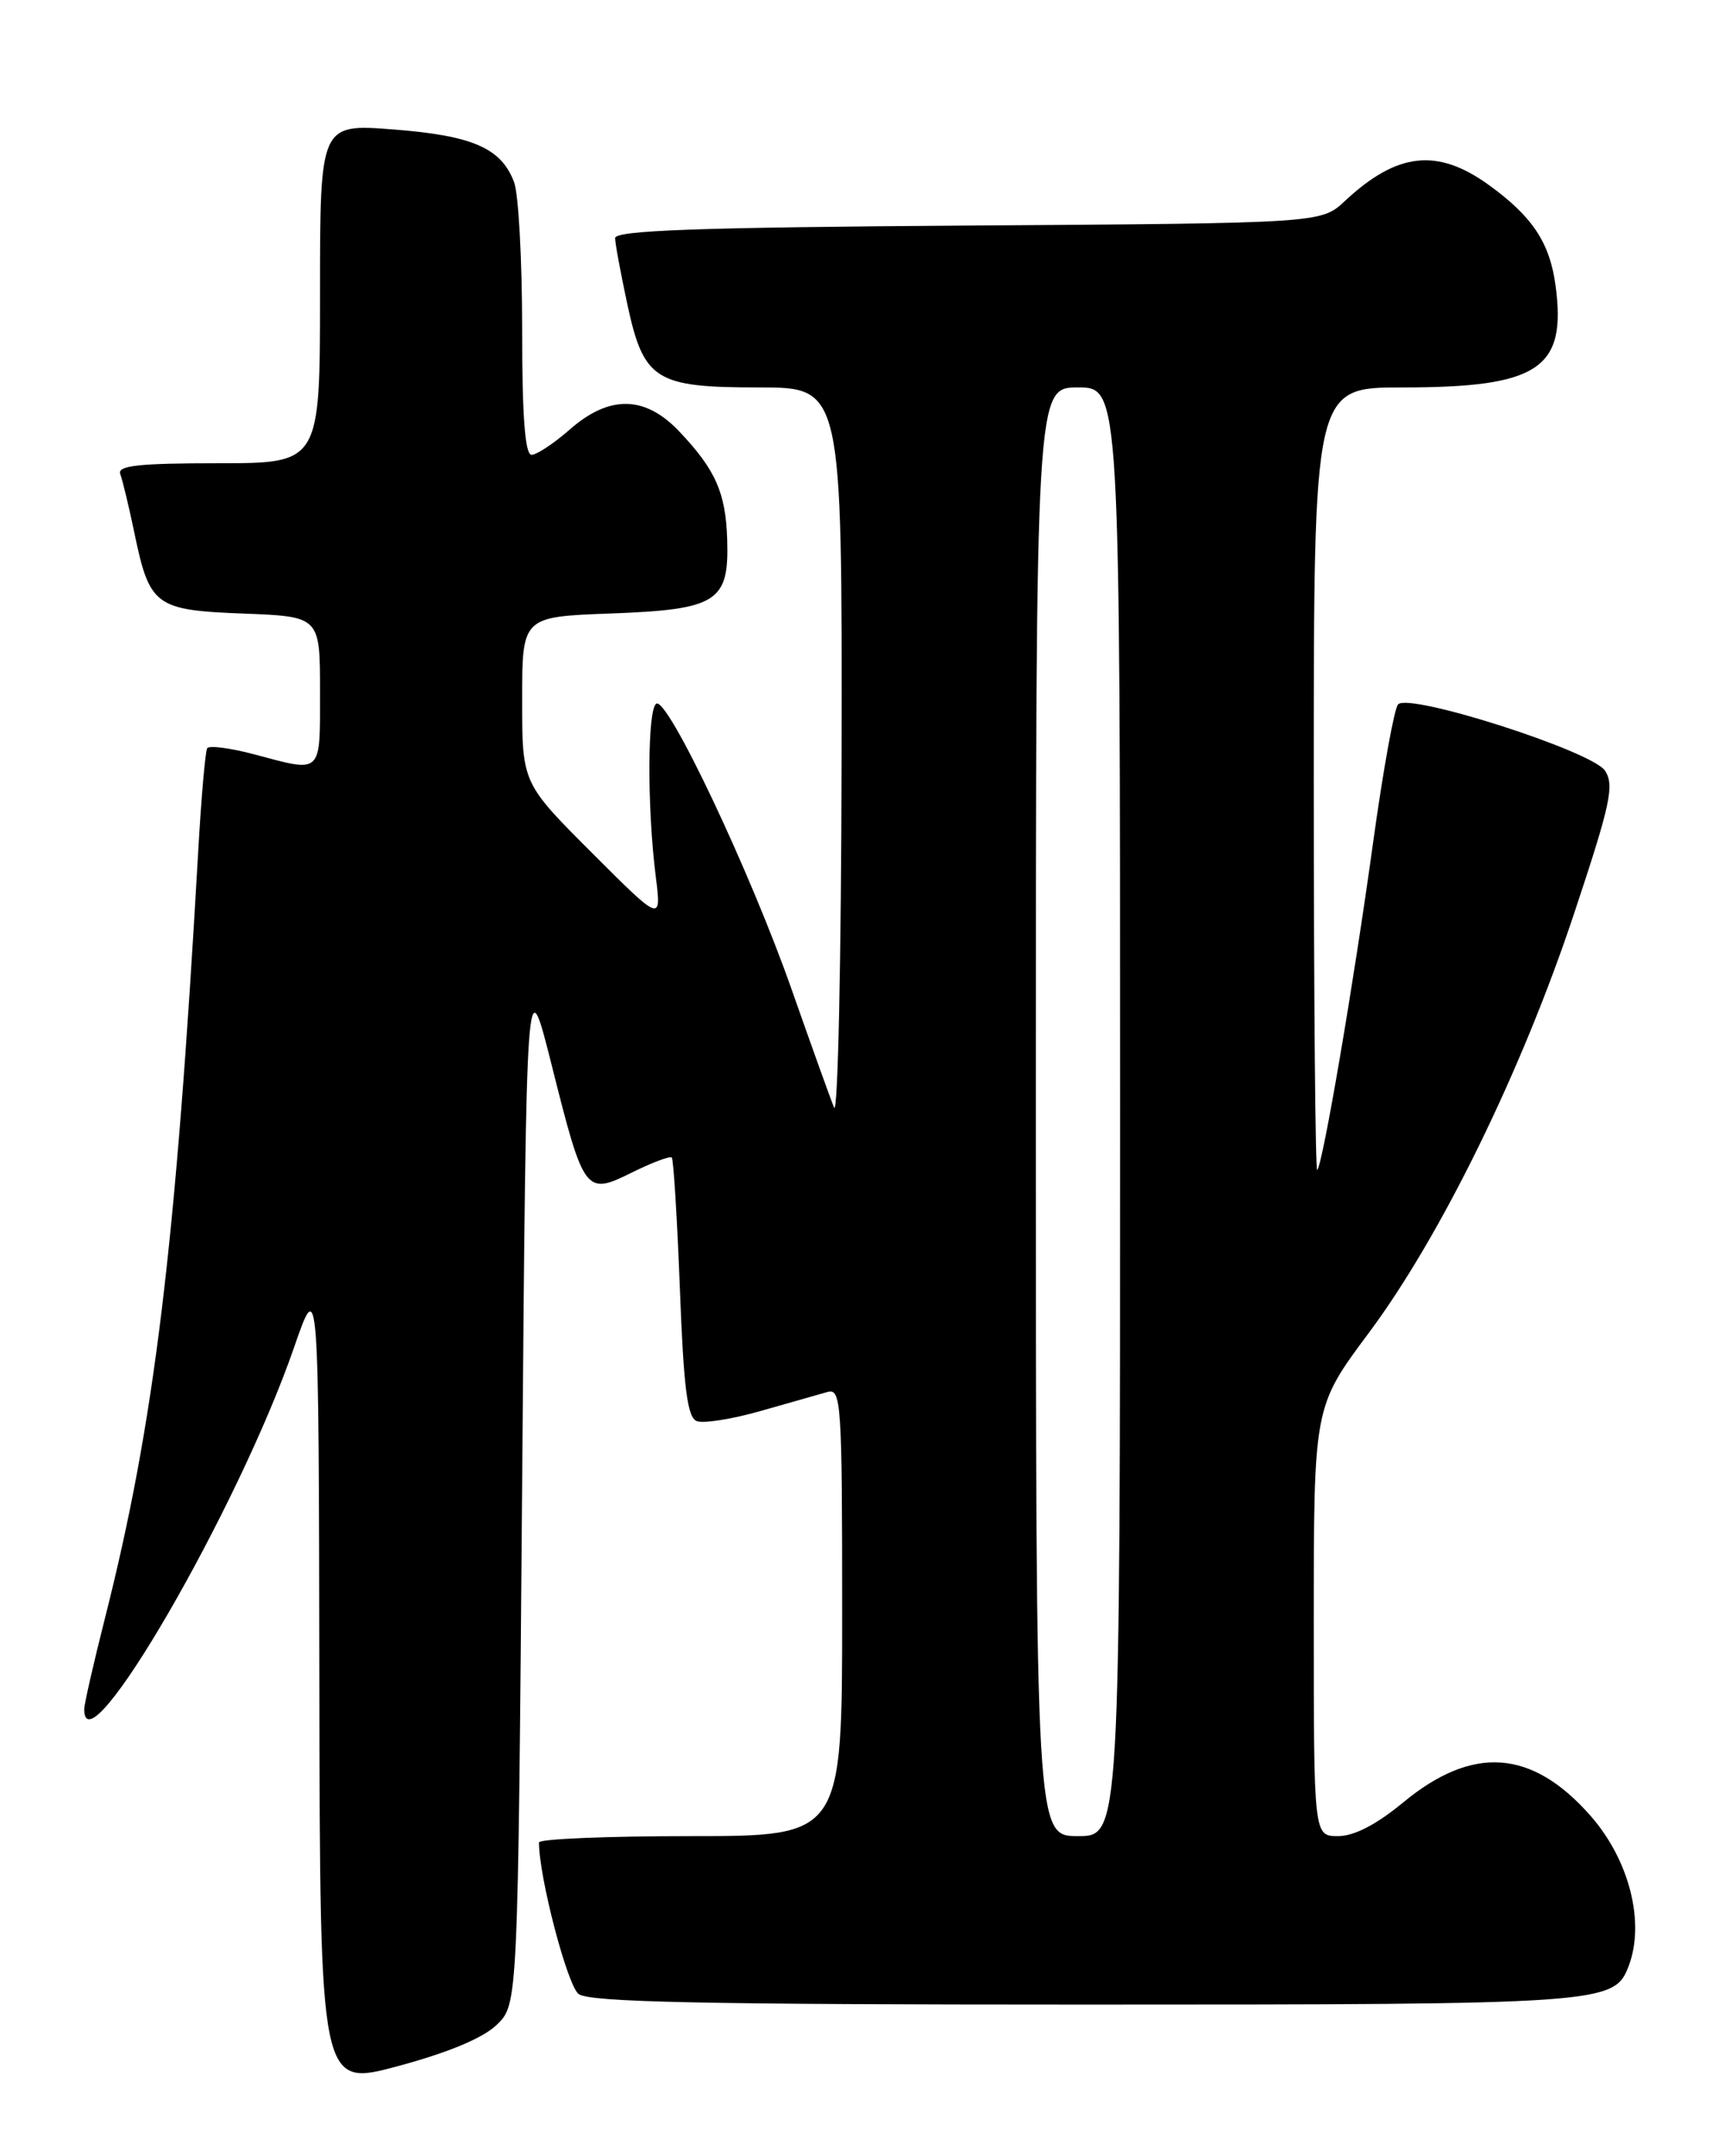 <?xml version="1.0" encoding="UTF-8" standalone="no"?>
<!DOCTYPE svg PUBLIC "-//W3C//DTD SVG 1.1//EN" "http://www.w3.org/Graphics/SVG/1.1/DTD/svg11.dtd" >
<svg xmlns="http://www.w3.org/2000/svg" xmlns:xlink="http://www.w3.org/1999/xlink" version="1.1" viewBox="0 0 204 256">
 <g >
 <path fill="currentColor"
d=" M 59.00 240.39 C 61.50 237.96 61.50 237.96 62.00 176.23 C 62.50 114.50 62.50 114.50 65.49 126.39 C 69.35 141.76 69.50 141.95 75.06 139.20 C 77.44 138.02 79.56 137.23 79.77 137.43 C 79.97 137.64 80.41 144.64 80.73 153.00 C 81.18 164.85 81.62 168.30 82.74 168.73 C 83.53 169.03 86.95 168.49 90.34 167.52 C 93.73 166.56 97.29 165.54 98.25 165.27 C 99.89 164.80 100.00 166.51 100.00 191.38 C 100.00 218.00 100.00 218.00 82.00 218.00 C 72.10 218.00 64.00 218.34 64.00 218.75 C 64.00 222.88 67.37 235.75 68.71 236.75 C 70.00 237.72 83.61 238.00 128.74 238.00 C 190.40 238.00 191.67 237.91 193.38 233.46 C 195.37 228.27 193.48 220.83 188.85 215.57 C 181.90 207.68 174.87 207.18 166.62 214.00 C 163.44 216.63 160.79 218.00 158.89 218.00 C 156.00 218.00 156.00 218.00 156.00 192.51 C 156.00 167.02 156.00 167.02 162.53 158.26 C 171.08 146.79 180.69 127.17 186.90 108.50 C 191.24 95.46 191.72 93.24 190.58 91.50 C 189.05 89.18 167.35 82.23 166.01 83.63 C 165.56 84.11 164.23 91.47 163.05 100.00 C 160.73 116.83 157.07 138.25 156.41 138.92 C 156.19 139.15 156.00 118.33 156.00 92.67 C 156.00 46.00 156.00 46.00 166.53 46.00 C 182.71 46.00 186.04 43.79 184.71 33.90 C 184.03 28.83 181.97 25.71 176.81 21.98 C 170.68 17.54 165.90 18.07 159.69 23.87 C 156.87 26.50 156.87 26.50 114.94 26.78 C 82.76 27.00 73.01 27.35 73.04 28.28 C 73.05 28.95 73.70 32.42 74.46 35.98 C 76.42 45.15 77.76 46.00 90.11 46.00 C 100.00 46.00 100.00 46.00 99.93 89.75 C 99.90 113.81 99.49 132.60 99.04 131.50 C 98.59 130.40 96.33 124.10 94.01 117.50 C 89.07 103.44 79.26 82.72 77.93 83.55 C 76.87 84.20 76.83 95.82 77.86 104.01 C 78.55 109.52 78.55 109.52 70.28 101.25 C 62.00 92.97 62.00 92.97 62.00 83.10 C 62.00 73.23 62.00 73.23 72.49 72.84 C 85.16 72.37 86.58 71.47 86.35 64.09 C 86.18 58.52 84.98 55.79 80.68 51.25 C 76.61 46.94 72.37 46.86 67.65 51.00 C 65.77 52.65 63.73 54.00 63.12 54.00 C 62.34 54.00 62.00 49.41 62.00 39.07 C 62.00 30.85 61.57 23.00 61.04 21.62 C 59.51 17.57 56.11 16.10 46.71 15.37 C 38.00 14.70 38.00 14.70 38.00 34.85 C 38.00 55.00 38.00 55.00 25.89 55.00 C 16.49 55.00 13.90 55.28 14.28 56.28 C 14.54 56.98 15.29 60.07 15.93 63.14 C 17.76 71.98 18.39 72.44 28.92 72.85 C 38.00 73.20 38.00 73.20 38.00 82.10 C 38.00 92.05 38.33 91.73 30.25 89.58 C 27.37 88.81 24.82 88.48 24.60 88.84 C 24.38 89.20 23.90 94.67 23.54 101.00 C 20.86 148.20 18.34 168.92 12.45 192.18 C 11.10 197.51 10.00 202.34 10.00 202.93 C 10.00 210.67 28.29 179.14 34.91 160.00 C 37.85 151.50 37.85 151.50 37.92 199.65 C 38.00 247.80 38.00 247.80 47.25 245.31 C 53.26 243.69 57.38 241.97 59.00 240.39 Z  M 123.00 132.00 C 123.00 46.00 123.00 46.00 128.00 46.00 C 133.00 46.00 133.00 46.00 133.00 132.00 C 133.00 218.00 133.00 218.00 128.00 218.00 C 123.00 218.00 123.00 218.00 123.00 132.00 Z "/>
</g>
</svg>